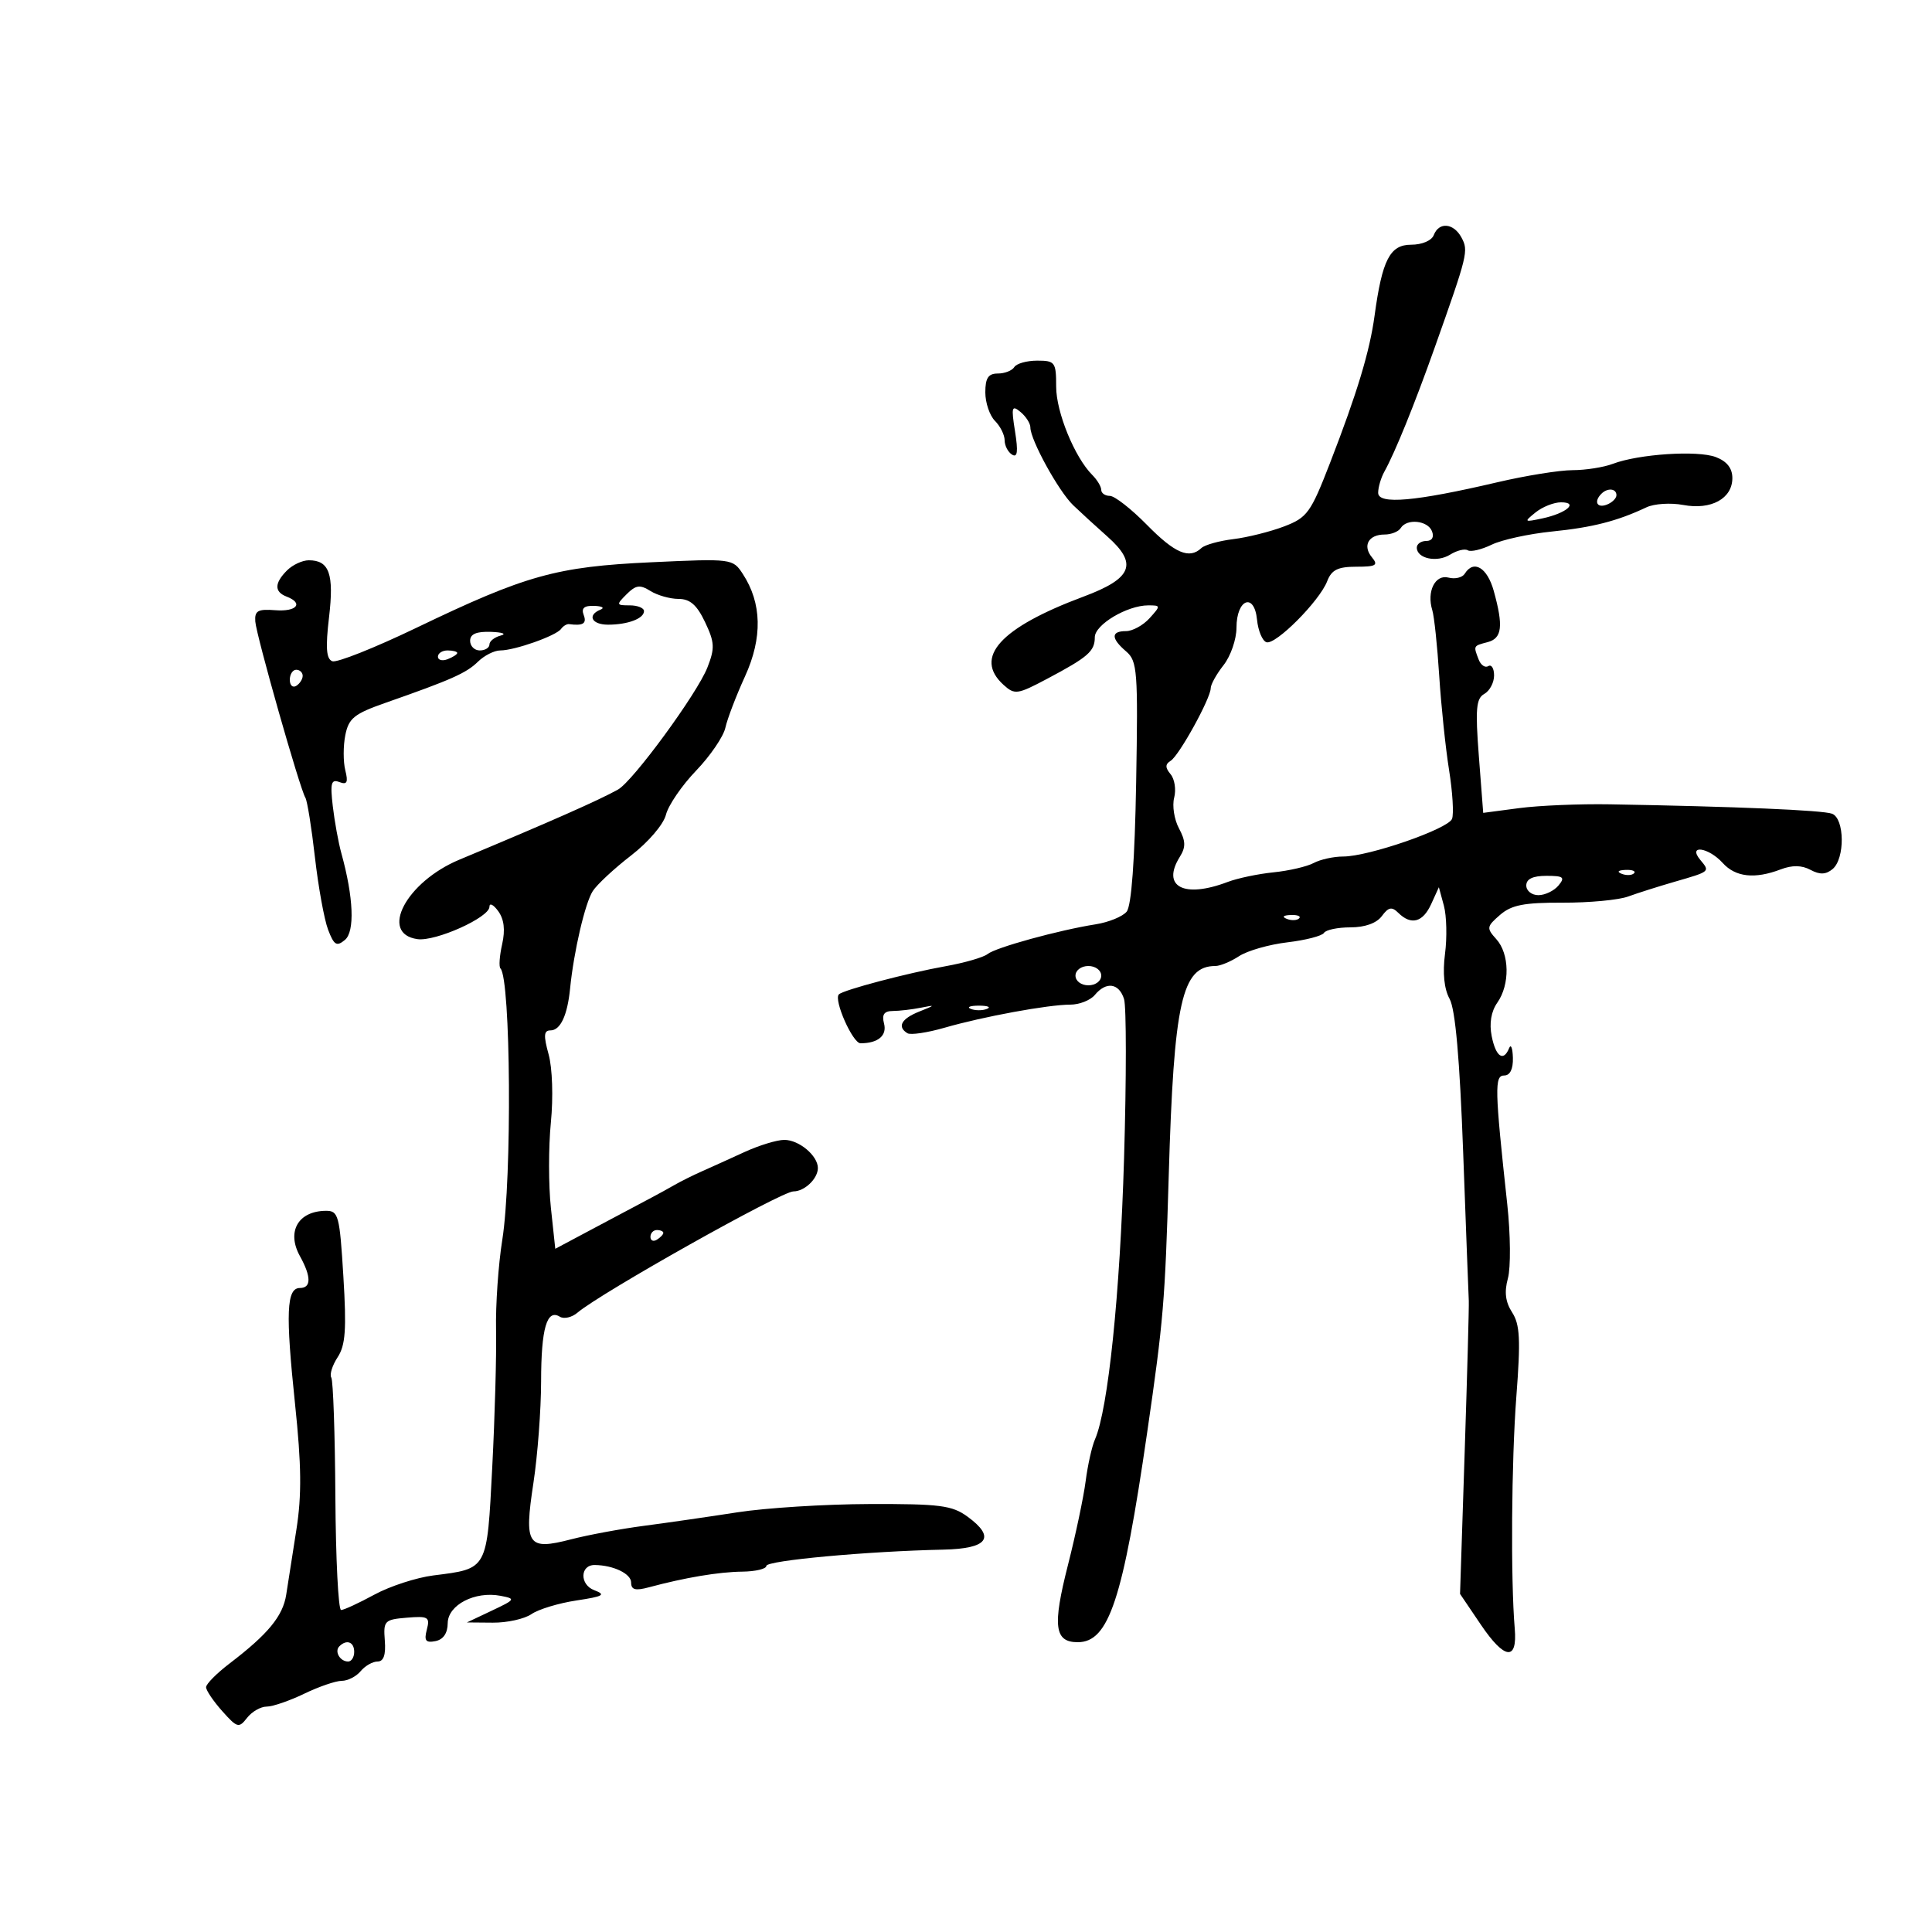 <svg xmlns="http://www.w3.org/2000/svg" width="300" height="300" viewBox="0 0 300 300" version="1.1">
	<path d="M 222.638 36.500 C 222.306 37.365, 220.812 38, 219.109 38 C 215.832 38, 214.623 40.348, 213.446 49 C 212.689 54.568, 210.739 61.017, 206.529 71.881 C 203.523 79.636, 202.990 80.372, 199.390 81.746 C 197.251 82.562, 193.700 83.449, 191.500 83.717 C 189.300 83.985, 187.072 84.609, 186.550 85.102 C 184.677 86.872, 182.431 85.914, 178.088 81.492 C 175.661 79.022, 173.074 77, 172.338 77 C 171.602 77, 171 76.582, 171 76.071 C 171 75.561, 170.377 74.520, 169.616 73.759 C 166.872 71.015, 164 63.998, 164 60.040 C 164 56.236, 163.828 56, 161.059 56 C 159.441 56, 157.840 56.450, 157.500 57 C 157.160 57.550, 156.009 58, 154.941 58 C 153.462 58, 153 58.696, 153 60.929 C 153 62.539, 153.675 64.532, 154.500 65.357 C 155.325 66.182, 156 67.538, 156 68.370 C 156 69.201, 156.519 70.202, 157.152 70.594 C 157.992 71.113, 158.118 70.137, 157.616 67.001 C 157.008 63.200, 157.108 62.845, 158.464 63.970 C 159.309 64.671, 159.999 65.752, 159.997 66.372 C 159.992 68.298, 164.390 76.294, 166.640 78.449 C 167.817 79.577, 170.208 81.766, 171.952 83.312 C 176.732 87.552, 175.836 89.810, 168.254 92.639 C 155.298 97.473, 151.122 102.085, 155.837 106.352 C 157.559 107.911, 157.982 107.852, 162.587 105.411 C 168.964 102.031, 170 101.129, 170 98.951 C 170 96.995, 175.027 94, 178.309 94 C 180.247 94, 180.253 94.063, 178.500 96 C 177.505 97.100, 175.860 98, 174.845 98 C 172.488 98, 172.498 99.126, 174.874 101.160 C 176.606 102.643, 176.724 104.189, 176.421 121.474 C 176.208 133.614, 175.690 140.668, 174.946 141.565 C 174.315 142.325, 172.157 143.207, 170.150 143.524 C 164.393 144.434, 154.612 147.124, 153.355 148.143 C 152.725 148.653, 149.800 149.501, 146.855 150.028 C 140.908 151.091, 130.947 153.719, 130.259 154.407 C 129.418 155.249, 132.405 162, 133.619 162 C 136.339 162, 137.762 160.806, 137.273 158.935 C 136.907 157.535, 137.282 156.996, 138.633 156.986 C 139.660 156.979, 141.625 156.749, 143 156.475 C 145.302 156.017, 145.282 156.065, 142.750 157.072 C 139.958 158.183, 139.271 159.432, 140.898 160.437 C 141.392 160.742, 143.979 160.361, 146.648 159.591 C 152.652 157.857, 162.758 156, 166.188 156 C 167.600 156, 169.315 155.325, 170 154.500 C 171.768 152.370, 173.752 152.643, 174.540 155.126 C 174.911 156.295, 174.912 167.432, 174.543 179.876 C 173.917 200.984, 172.070 218.833, 170.030 223.500 C 169.549 224.600, 168.896 227.525, 168.578 230 C 168.260 232.475, 167.019 238.352, 165.820 243.061 C 163.414 252.513, 163.733 255, 167.354 255 C 172.175 255, 174.358 248.412, 178.122 222.500 C 180.665 204.993, 180.901 202.191, 181.482 182.500 C 182.277 155.560, 183.516 150, 188.726 150 C 189.466 150, 191.123 149.311, 192.409 148.468 C 193.695 147.625, 197.067 146.661, 199.903 146.325 C 202.738 145.989, 205.297 145.329, 205.588 144.857 C 205.880 144.386, 207.729 144, 209.699 144 C 211.950 144, 213.760 143.350, 214.572 142.250 C 215.608 140.848, 216.117 140.748, 217.133 141.750 C 219.123 143.713, 220.940 143.227, 222.235 140.383 L 223.427 137.767 224.205 140.633 C 224.632 142.210, 224.712 145.574, 224.381 148.110 C 223.991 151.096, 224.243 153.561, 225.095 155.110 C 225.986 156.728, 226.667 164.447, 227.202 179 C 227.637 190.825, 228.029 201.175, 228.073 202 C 228.117 202.825, 227.829 213.400, 227.434 225.500 L 226.714 247.500 229.961 252.299 C 233.631 257.724, 235.640 257.956, 235.210 252.905 C 234.563 245.311, 234.692 226.864, 235.463 216.790 C 236.135 208.014, 236.016 205.668, 234.804 203.790 C 233.758 202.172, 233.566 200.619, 234.147 198.500 C 234.600 196.850, 234.555 191.675, 234.047 187 C 232.095 169.042, 232.046 167, 233.572 167 C 234.482 167, 234.971 166.003, 234.921 164.250 C 234.878 162.738, 234.615 162.063, 234.338 162.750 C 233.462 164.921, 232.272 164.111, 231.632 160.909 C 231.231 158.906, 231.539 157.068, 232.507 155.687 C 234.482 152.867, 234.404 148.104, 232.346 145.830 C 230.798 144.119, 230.835 143.878, 232.920 142.070 C 234.702 140.524, 236.642 140.143, 242.630 140.167 C 246.745 140.183, 251.324 139.754, 252.806 139.214 C 254.288 138.674, 257.525 137.646, 260 136.930 C 265.611 135.307, 265.546 135.362, 264.020 133.524 C 262.013 131.106, 265.286 131.554, 267.500 134 C 269.492 136.201, 272.471 136.532, 276.500 135 C 278.296 134.317, 279.766 134.339, 281.129 135.069 C 282.584 135.848, 283.518 135.815, 284.564 134.947 C 286.504 133.337, 286.444 127.108, 284.482 126.355 C 283.058 125.808, 269.525 125.235, 250 124.894 C 245.325 124.812, 238.983 125.077, 235.906 125.483 L 230.312 126.222 229.635 117.412 C 229.071 110.081, 229.213 108.460, 230.479 107.752 C 231.316 107.284, 232 105.996, 232 104.891 C 232 103.786, 231.597 103.131, 231.105 103.435 C 230.612 103.740, 229.937 103.279, 229.605 102.412 C 228.776 100.253, 228.753 100.298, 231 99.710 C 233.245 99.123, 233.470 97.232, 231.947 91.750 C 230.938 88.116, 228.821 86.863, 227.446 89.087 C 227.077 89.685, 225.941 89.956, 224.922 89.690 C 222.851 89.148, 221.509 91.847, 222.406 94.750 C 222.703 95.713, 223.187 100.289, 223.481 104.921 C 223.775 109.552, 224.464 116.148, 225.012 119.578 C 225.560 123.008, 225.766 126.418, 225.469 127.157 C 224.836 128.734, 212.504 133, 208.577 133 C 207.088 133, 205.021 133.453, 203.986 134.008 C 202.950 134.562, 200.146 135.213, 197.754 135.455 C 195.363 135.697, 192.160 136.369, 190.638 136.948 C 183.830 139.536, 180.305 137.687, 183.202 133.048 C 184.150 131.531, 184.121 130.595, 183.068 128.627 C 182.333 127.255, 181.999 125.113, 182.324 123.868 C 182.650 122.623, 182.402 120.984, 181.772 120.226 C 180.913 119.191, 180.916 118.670, 181.781 118.135 C 183.096 117.323, 188 108.427, 188 106.855 C 188 106.283, 188.900 104.671, 190 103.273 C 191.100 101.874, 192 99.264, 192 97.472 C 192 93.019, 194.766 91.940, 195.191 96.227 C 195.361 97.942, 196.019 99.516, 196.652 99.724 C 198.072 100.189, 204.901 93.330, 206.085 90.250 C 206.764 88.486, 207.738 88, 210.598 88 C 213.678 88, 214.057 87.773, 213.036 86.544 C 211.537 84.737, 212.500 83, 215 83 C 216.035 83, 217.160 82.550, 217.500 82 C 218.444 80.473, 221.713 80.809, 222.362 82.500 C 222.712 83.414, 222.363 84, 221.469 84 C 220.661 84, 220 84.464, 220 85.031 C 220 86.736, 223.133 87.398, 225.173 86.124 C 226.223 85.469, 227.458 85.165, 227.919 85.450 C 228.380 85.735, 230.049 85.342, 231.629 84.577 C 233.208 83.812, 237.425 82.893, 241 82.533 C 247.289 81.901, 251.135 80.915, 255.670 78.773 C 256.864 78.209, 259.431 78.046, 261.375 78.411 C 265.709 79.224, 269 77.421, 269 74.235 C 269 72.702, 268.155 71.629, 266.430 70.974 C 263.599 69.897, 254.448 70.499, 250.432 72.026 C 249.023 72.562, 246.212 73.003, 244.185 73.007 C 242.158 73.011, 236.900 73.857, 232.500 74.888 C 219.768 77.870, 214 78.379, 214 76.521 C 214 75.669, 214.434 74.191, 214.965 73.236 C 216.623 70.252, 219.633 62.834, 222.769 54 C 227.909 39.524, 228.048 38.957, 226.947 36.901 C 225.730 34.626, 223.439 34.413, 222.638 36.500 M 248.667 76.667 C 247.452 77.881, 247.976 78.947, 249.500 78.362 C 250.325 78.045, 251 77.384, 251 76.893 C 251 75.845, 249.622 75.711, 248.667 76.667 M 238.441 79.568 C 236.596 81.059, 236.648 81.105, 239.500 80.497 C 243.229 79.703, 245.201 78, 242.391 78 C 241.286 78, 239.509 78.706, 238.441 79.568 M 44.571 88.571 C 42.597 90.546, 42.573 91.899, 44.500 92.638 C 47.190 93.671, 46.079 95.014, 42.750 94.754 C 40.044 94.542, 39.524 94.835, 39.641 96.500 C 39.794 98.673, 46.560 122.480, 47.420 123.871 C 47.710 124.340, 48.377 128.498, 48.902 133.112 C 49.427 137.725, 50.346 142.786, 50.945 144.359 C 51.863 146.770, 52.271 147.020, 53.555 145.955 C 55.120 144.655, 54.904 139.352, 53.008 132.500 C 52.551 130.850, 51.951 127.554, 51.674 125.176 C 51.256 121.587, 51.430 120.951, 52.696 121.437 C 53.891 121.895, 54.091 121.499, 53.617 119.609 C 53.284 118.281, 53.285 115.825, 53.620 114.151 C 54.145 111.524, 55.002 110.836, 59.864 109.133 C 70.092 105.551, 72.414 104.519, 74.216 102.750 C 75.197 101.787, 76.756 101, 77.679 101 C 79.910 101, 86.340 98.730, 87.112 97.670 C 87.448 97.208, 88.011 96.868, 88.362 96.915 C 90.534 97.205, 91.147 96.824, 90.638 95.500 C 90.229 94.433, 90.704 94.023, 92.281 94.079 C 93.502 94.122, 93.938 94.385, 93.250 94.662 C 91.129 95.518, 91.869 97, 94.418 97 C 97.480 97, 100 96.049, 100 94.893 C 100 94.402, 99.004 94, 97.786 94 C 95.686 94, 95.661 93.910, 97.302 92.270 C 98.734 90.837, 99.372 90.751, 101.003 91.770 C 102.086 92.446, 104.053 93, 105.372 93 C 107.145 93, 108.219 93.942, 109.482 96.604 C 110.976 99.751, 111.022 100.644, 109.846 103.647 C 108.261 107.696, 98.284 121.315, 95.957 122.606 C 92.901 124.301, 85.552 127.549, 71.323 133.493 C 63.073 136.939, 58.832 144.980, 64.818 145.828 C 67.624 146.226, 76 142.462, 76 140.804 C 76 140.151, 76.611 140.453, 77.357 141.474 C 78.274 142.728, 78.474 144.397, 77.974 146.615 C 77.567 148.422, 77.447 150.114, 77.709 150.376 C 79.314 151.980, 79.522 182.976, 77.993 192.535 C 77.380 196.366, 76.945 202.650, 77.027 206.500 C 77.108 210.350, 76.843 219.933, 76.437 227.795 C 75.607 243.894, 75.789 243.558, 67.290 244.633 C 64.656 244.966, 60.531 246.310, 58.124 247.620 C 55.717 248.929, 53.396 250, 52.965 250 C 52.534 250, 52.134 242.071, 52.076 232.380 C 52.017 222.689, 51.733 214.377, 51.443 213.908 C 51.154 213.440, 51.598 212.017, 52.430 210.747 C 53.646 208.891, 53.821 206.435, 53.320 198.219 C 52.740 188.697, 52.555 188.001, 50.599 188.015 C 46.298 188.047, 44.466 191.247, 46.573 195.050 C 48.346 198.252, 48.344 200, 46.566 200 C 44.489 200, 44.328 203.860, 45.813 218 C 46.811 227.501, 46.863 232.180, 46.027 237.500 C 45.423 241.350, 44.710 245.908, 44.442 247.628 C 43.925 250.947, 41.616 253.752, 35.662 258.293 C 33.648 259.829, 32 261.491, 32 261.987 C 32 262.483, 33.126 264.151, 34.502 265.694 C 36.837 268.312, 37.095 268.383, 38.362 266.750 C 39.109 265.787, 40.480 265, 41.409 265 C 42.337 265, 44.959 264.100, 47.236 263 C 49.513 261.900, 52.136 261, 53.065 261 C 53.995 261, 55.315 260.325, 56 259.500 C 56.685 258.675, 57.867 258, 58.626 258 C 59.570 258, 59.927 256.971, 59.754 254.750 C 59.514 251.675, 59.697 251.484, 63.171 251.194 C 66.499 250.917, 66.789 251.090, 66.278 253.045 C 65.828 254.764, 66.098 255.127, 67.607 254.833 C 68.832 254.594, 69.508 253.612, 69.521 252.047 C 69.546 249.216, 73.745 247.037, 77.716 247.796 C 80.113 248.255, 80.052 248.359, 76.363 250.104 L 72.500 251.932 76.527 251.966 C 78.743 251.985, 81.443 251.387, 82.527 250.638 C 83.612 249.889, 86.750 248.936, 89.500 248.522 C 93.705 247.888, 94.145 247.633, 92.267 246.922 C 89.985 246.059, 90.056 242.986, 92.357 243.014 C 95.251 243.048, 98 244.369, 98 245.725 C 98 246.865, 98.648 247.042, 100.750 246.477 C 106.369 244.965, 111.606 244.086, 115.250 244.044 C 117.313 244.020, 119 243.618, 119 243.152 C 119 242.319, 134.723 240.874, 146.480 240.626 C 153.404 240.480, 154.677 238.744, 150.236 235.503 C 147.839 233.753, 145.952 233.511, 135 233.546 C 128.125 233.567, 118.900 234.146, 114.500 234.832 C 110.100 235.517, 103.575 236.460, 100 236.928 C 96.425 237.395, 91.333 238.339, 88.685 239.024 C 81.898 240.781, 81.354 239.968, 82.830 230.273 C 83.481 225.998, 84.017 218.900, 84.022 214.500 C 84.031 206.264, 84.915 203.212, 86.932 204.458 C 87.568 204.851, 88.796 204.571, 89.662 203.836 C 93.335 200.721, 121.328 185, 123.204 185 C 124.929 185, 127 183.020, 127 181.371 C 127 179.455, 124.073 177, 121.788 177 C 120.650 177, 117.870 177.849, 115.610 178.886 C 113.349 179.924, 110.375 181.270, 109 181.879 C 107.625 182.488, 105.712 183.439, 104.750 183.993 C 103.787 184.547, 102.212 185.415, 101.250 185.921 C 100.287 186.428, 96.513 188.433, 92.862 190.377 L 86.223 193.911 85.542 187.548 C 85.167 184.049, 85.165 178.092, 85.538 174.312 C 85.925 170.383, 85.775 165.846, 85.188 163.719 C 84.381 160.795, 84.442 160, 85.474 160 C 87.018 160, 88.109 157.675, 88.523 153.500 C 89.091 147.769, 90.851 140.211, 92.049 138.361 C 92.711 137.337, 95.388 134.852, 97.996 132.837 C 100.679 130.766, 103.030 128.016, 103.409 126.508 C 103.777 125.042, 105.880 121.967, 108.082 119.675 C 110.284 117.383, 112.333 114.381, 112.635 113.004 C 112.937 111.627, 114.309 108.038, 115.684 105.028 C 118.426 99.027, 118.308 93.653, 115.335 89.111 C 113.787 86.745, 113.650 86.728, 101.136 87.308 C 86.383 87.992, 81.667 89.307, 64.679 97.476 C 58.178 100.602, 52.293 102.943, 51.602 102.677 C 50.663 102.317, 50.533 100.589, 51.092 95.853 C 51.886 89.116, 51.135 87, 47.949 87 C 46.956 87, 45.436 87.707, 44.571 88.571 M 73 99.500 C 73 100.325, 73.675 101, 74.500 101 C 75.325 101, 76 100.583, 76 100.073 C 76 99.564, 76.787 98.941, 77.750 98.689 C 78.713 98.438, 78.037 98.180, 76.250 98.116 C 73.976 98.035, 73 98.451, 73 99.500 M 68 101.969 C 68 102.501, 68.675 102.678, 69.500 102.362 C 70.325 102.045, 71 101.609, 71 101.393 C 71 101.177, 70.325 101, 69.500 101 C 68.675 101, 68 101.436, 68 101.969 M 45 105.559 C 45 106.416, 45.450 106.840, 46 106.500 C 46.550 106.160, 47 105.459, 47 104.941 C 47 104.423, 46.550 104, 46 104 C 45.450 104, 45 104.702, 45 105.559 M 251.813 135.683 C 252.534 135.972, 253.397 135.936, 253.729 135.604 C 254.061 135.272, 253.471 135.036, 252.417 135.079 C 251.252 135.127, 251.015 135.364, 251.813 135.683 M 237 137.500 C 237 138.325, 237.845 139, 238.878 139 C 239.910 139, 241.315 138.325, 242 137.500 C 243.061 136.221, 242.785 136, 240.122 136 C 238.014 136, 237 136.487, 237 137.500 M 199.813 142.683 C 200.534 142.972, 201.397 142.936, 201.729 142.604 C 202.061 142.272, 201.471 142.036, 200.417 142.079 C 199.252 142.127, 199.015 142.364, 199.813 142.683 M 167 151.500 C 167 152.333, 167.889 153, 169 153 C 170.111 153, 171 152.333, 171 151.500 C 171 150.667, 170.111 150, 169 150 C 167.889 150, 167 150.667, 167 151.500 M 150.750 156.662 C 151.438 156.940, 152.563 156.940, 153.250 156.662 C 153.938 156.385, 153.375 156.158, 152 156.158 C 150.625 156.158, 150.063 156.385, 150.750 156.662 M 101 192.059 C 101 192.641, 101.450 192.840, 102 192.500 C 102.550 192.160, 103 191.684, 103 191.441 C 103 191.198, 102.550 191, 102 191 C 101.450 191, 101 191.477, 101 192.059 M 52.694 255.639 C 51.895 256.438, 52.798 258, 54.059 258 C 54.577 258, 55 257.325, 55 256.500 C 55 254.954, 53.820 254.513, 52.694 255.639" stroke="none" fill="black" fill-rule="evenodd"/>
</svg>
